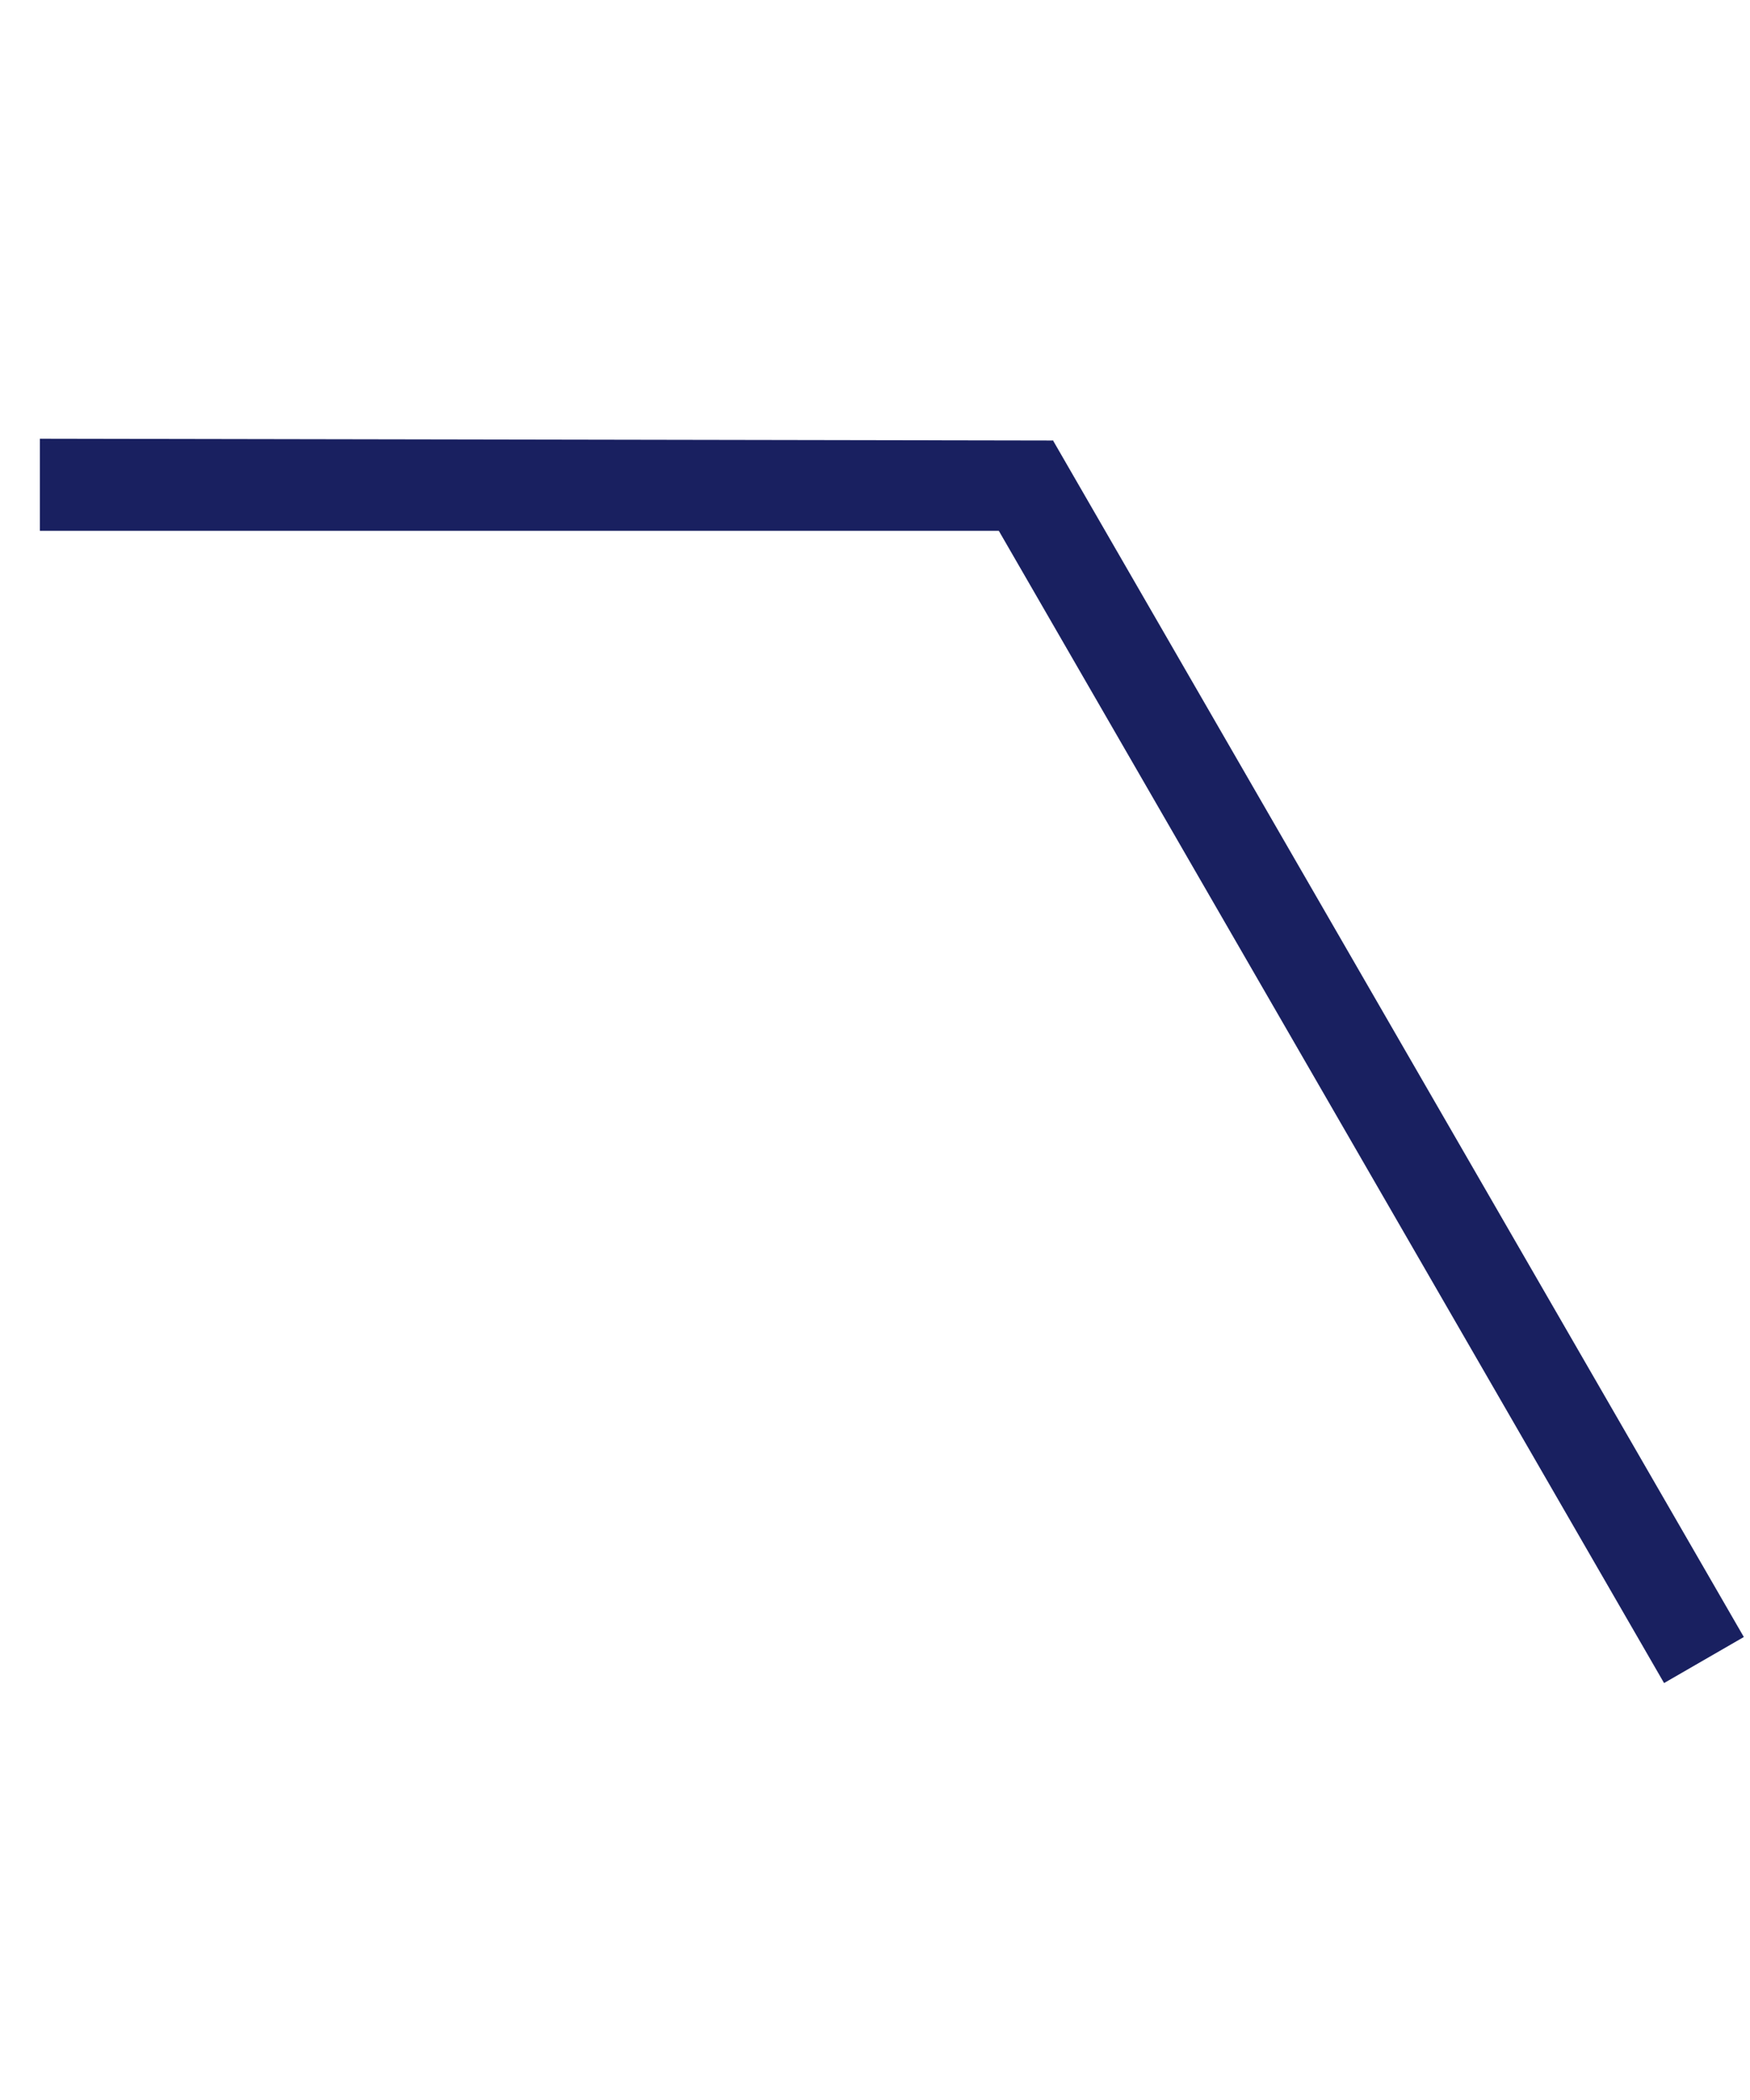 <svg width="95" height="114" viewBox="0 0 95 114" fill="none" xmlns="http://www.w3.org/2000/svg">
<path d="M57.165 23.914L56.883 28.816H2.165V23.816L57.165 23.914Z" fill="#192060"/>
<path d="M52.835 26.414L57.165 23.914L94.665 88.866L90.335 91.366L52.835 26.414Z" fill="#192060"/>
</svg>
